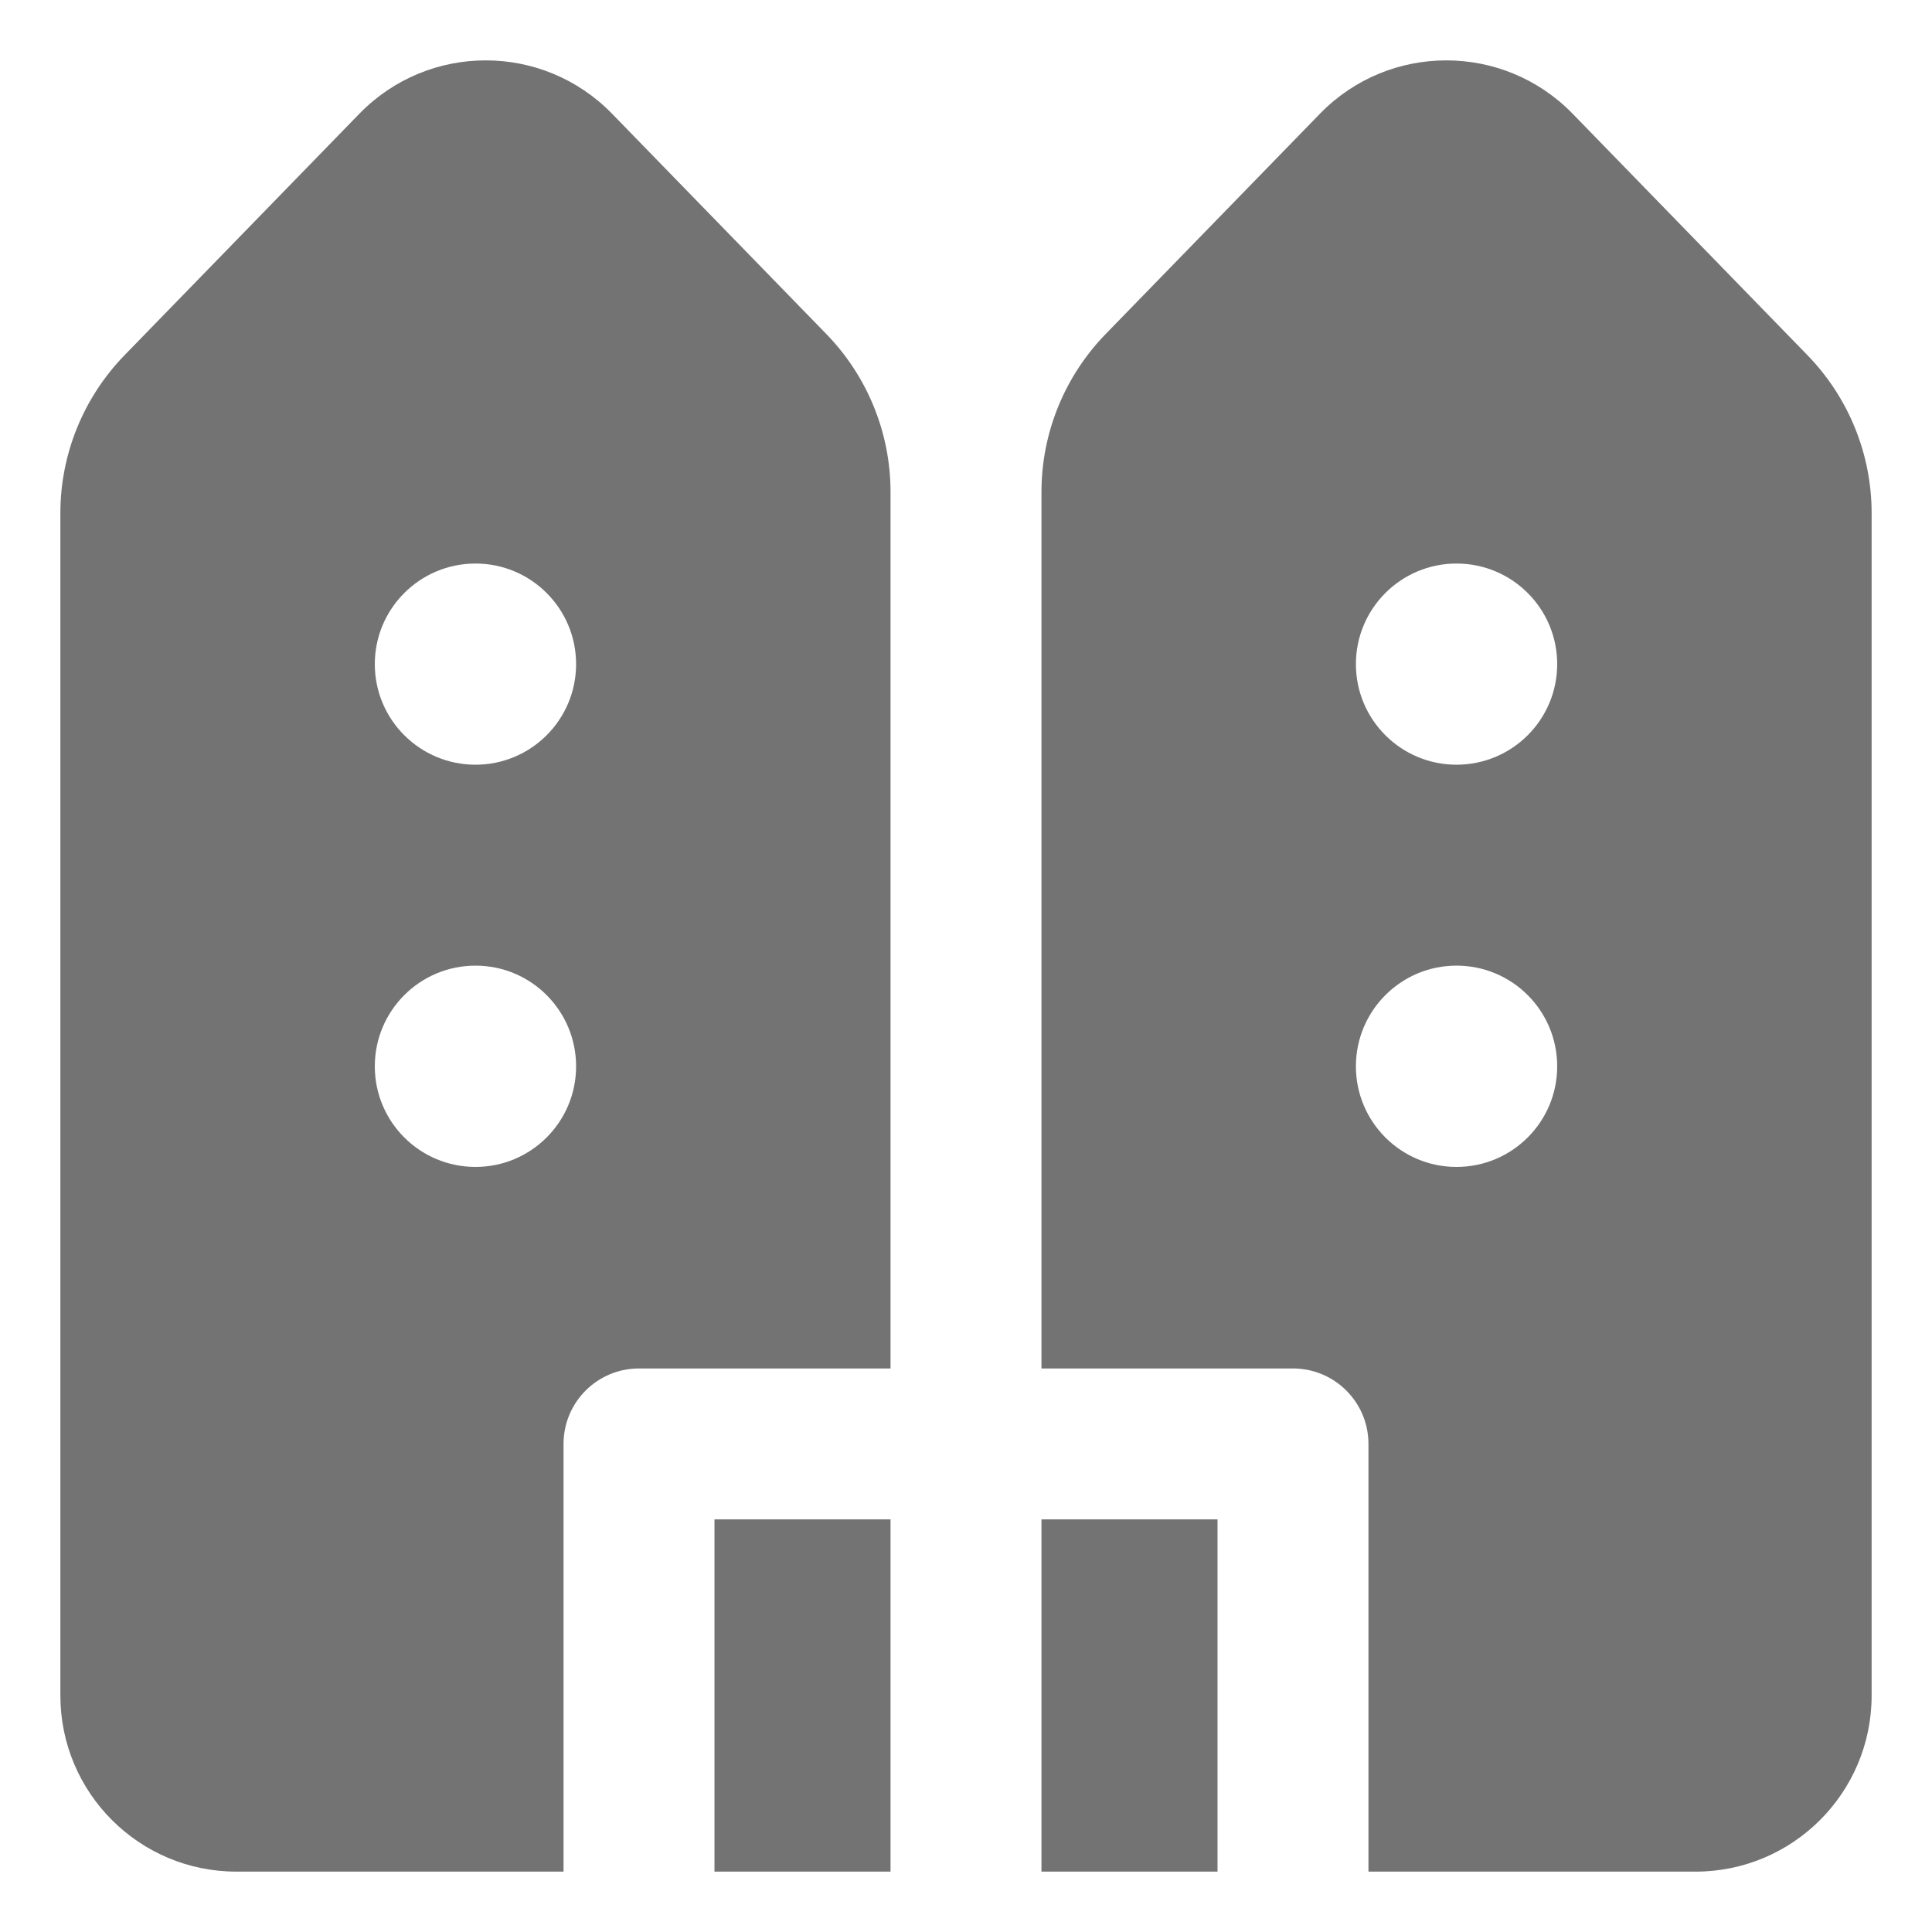 <svg width="16" height="16" viewBox="0 0 16 16" fill="none" xmlns="http://www.w3.org/2000/svg">
<path d="M5.068 0.941C4.495 0.353 3.55 0.353 2.977 0.941L1.031 2.942C0.691 3.292 0.5 3.761 0.5 4.249V14.042C0.5 14.847 1.153 15.5 1.958 15.5H4.667V11.958C4.667 11.613 4.946 11.333 5.292 11.333H7.375V4.074C7.375 3.586 7.184 3.117 6.844 2.767L5.068 0.941ZM8.625 4.074V11.333H10.708C11.053 11.333 11.333 11.613 11.333 11.958V15.5H14.042C14.847 15.5 15.5 14.847 15.5 14.042V4.249C15.5 3.761 15.309 3.292 14.969 2.942L13.023 0.941C12.45 0.353 11.505 0.353 10.932 0.941L9.156 2.767C8.816 3.117 8.625 3.586 8.625 4.074ZM8.625 12.583V15.5H10.083V12.583H8.625ZM7.375 15.5V12.583H5.917V15.5H7.375ZM4.771 5.5C4.771 5.96 4.398 6.333 3.938 6.333C3.477 6.333 3.104 5.96 3.104 5.5C3.104 5.04 3.477 4.667 3.938 4.667C4.398 4.667 4.771 5.04 4.771 5.5ZM12.062 6.333C11.602 6.333 11.229 5.96 11.229 5.5C11.229 5.04 11.602 4.667 12.062 4.667C12.523 4.667 12.896 5.04 12.896 5.5C12.896 5.96 12.523 6.333 12.062 6.333ZM4.771 8.831C4.771 9.291 4.398 9.664 3.938 9.664C3.477 9.664 3.104 9.291 3.104 8.831C3.104 8.37 3.477 7.997 3.938 7.997C4.398 7.997 4.771 8.37 4.771 8.831ZM12.062 9.664C11.602 9.664 11.229 9.291 11.229 8.831C11.229 8.37 11.602 7.997 12.062 7.997C12.523 7.997 12.896 8.37 12.896 8.831C12.896 9.291 12.523 9.664 12.062 9.664Z" fill="#737373"/>
</svg>
